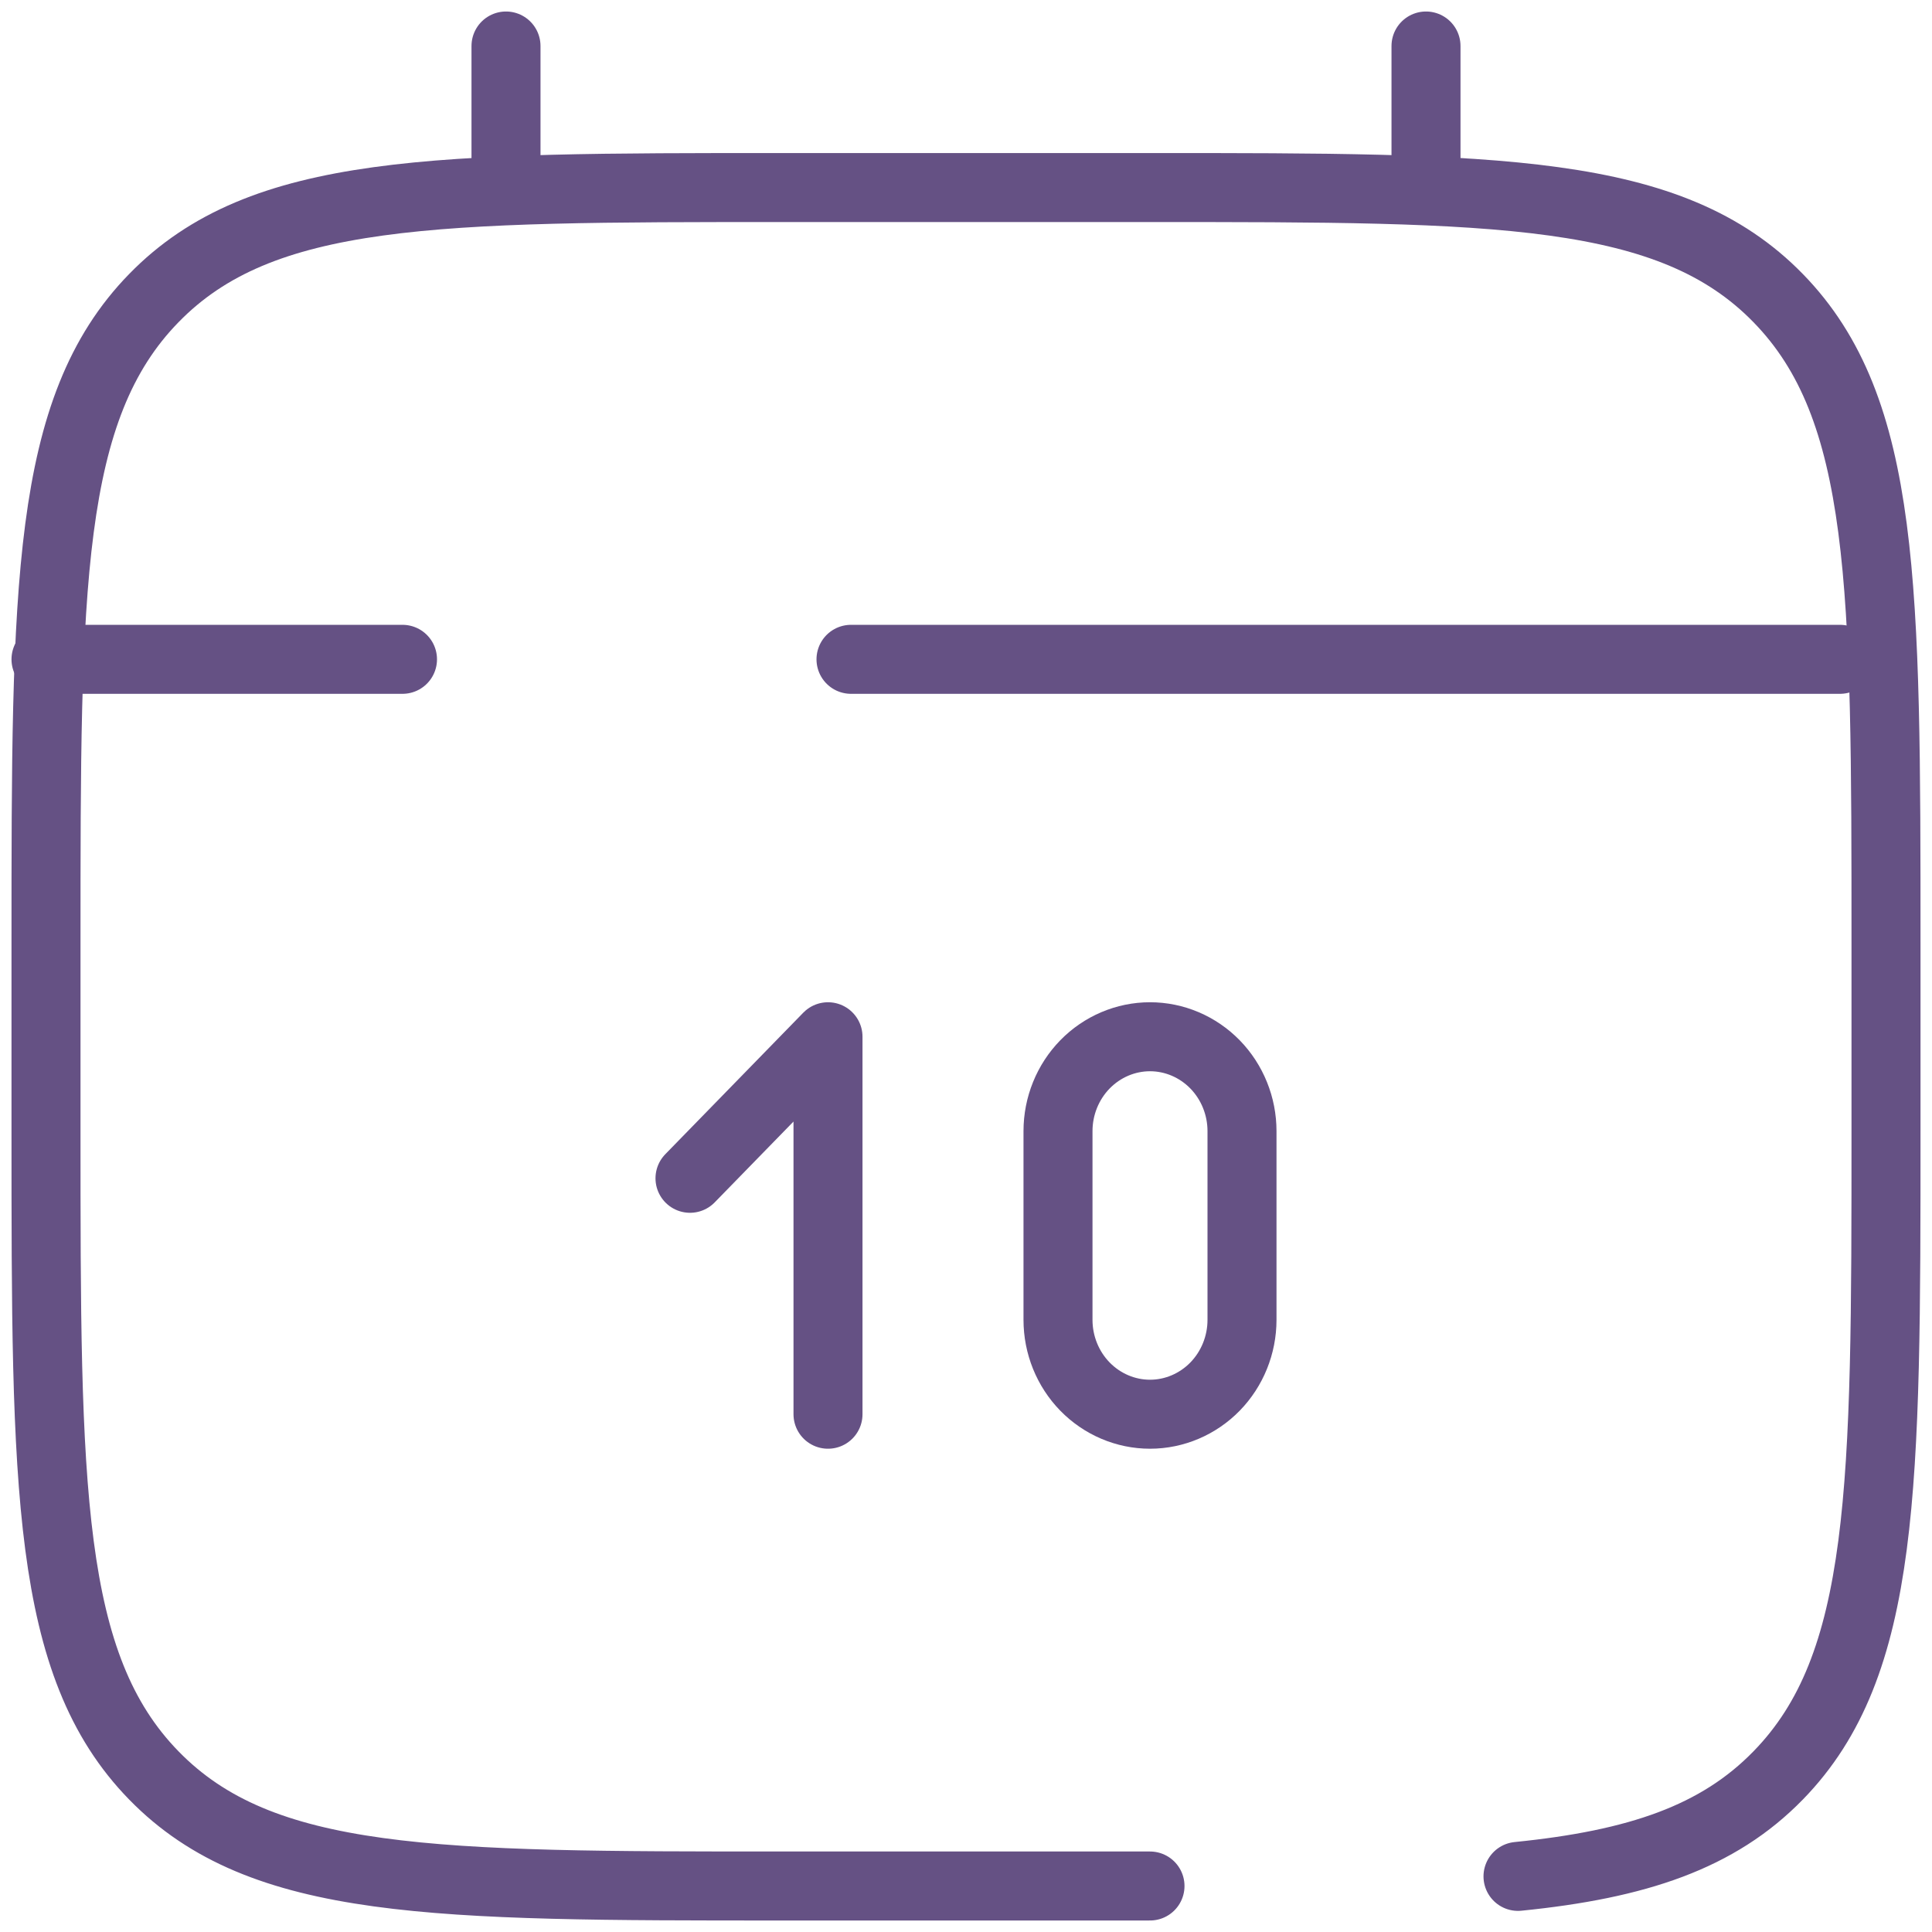 <svg width="42" height="42" viewBox="0 0 42 42" fill="none" xmlns="http://www.w3.org/2000/svg">
<path d="M11 4.077V1M31 4.077V1" stroke="#655184" stroke-width="1.5" stroke-linecap="round"/>
<path d="M15 25.615L18 22.538V30.744" stroke="#655184" stroke-width="1.5" stroke-linecap="round" stroke-linejoin="round"/>
<path d="M40 14.333H18.5M1 14.333H8.75M23 28.692V24.59C23 24.046 23.211 23.524 23.586 23.139C23.961 22.755 24.47 22.538 25 22.538C25.53 22.538 26.039 22.755 26.414 23.139C26.789 23.524 27 24.046 27 24.59V28.692C27 29.236 26.789 29.758 26.414 30.143C26.039 30.527 25.53 30.744 25 30.744C24.47 30.744 23.961 30.527 23.586 30.143C23.211 29.758 23 29.236 23 28.692Z" stroke="#655184" stroke-width="1.5" stroke-linecap="round"/>
<path d="M25 41H17C9.458 41 5.686 41 3.344 38.596C1 36.194 1 32.325 1 24.59V20.487C1 12.752 1 8.883 3.344 6.481C5.686 4.077 9.458 4.077 17 4.077H25C32.542 4.077 36.314 4.077 38.656 6.481C41 8.883 41 12.752 41 20.487V24.59C41 32.325 41 36.194 38.656 38.596C37.35 39.937 35.6 40.53 33 40.791" stroke="#655184" stroke-width="1.5" stroke-linecap="round"/>
</svg>
